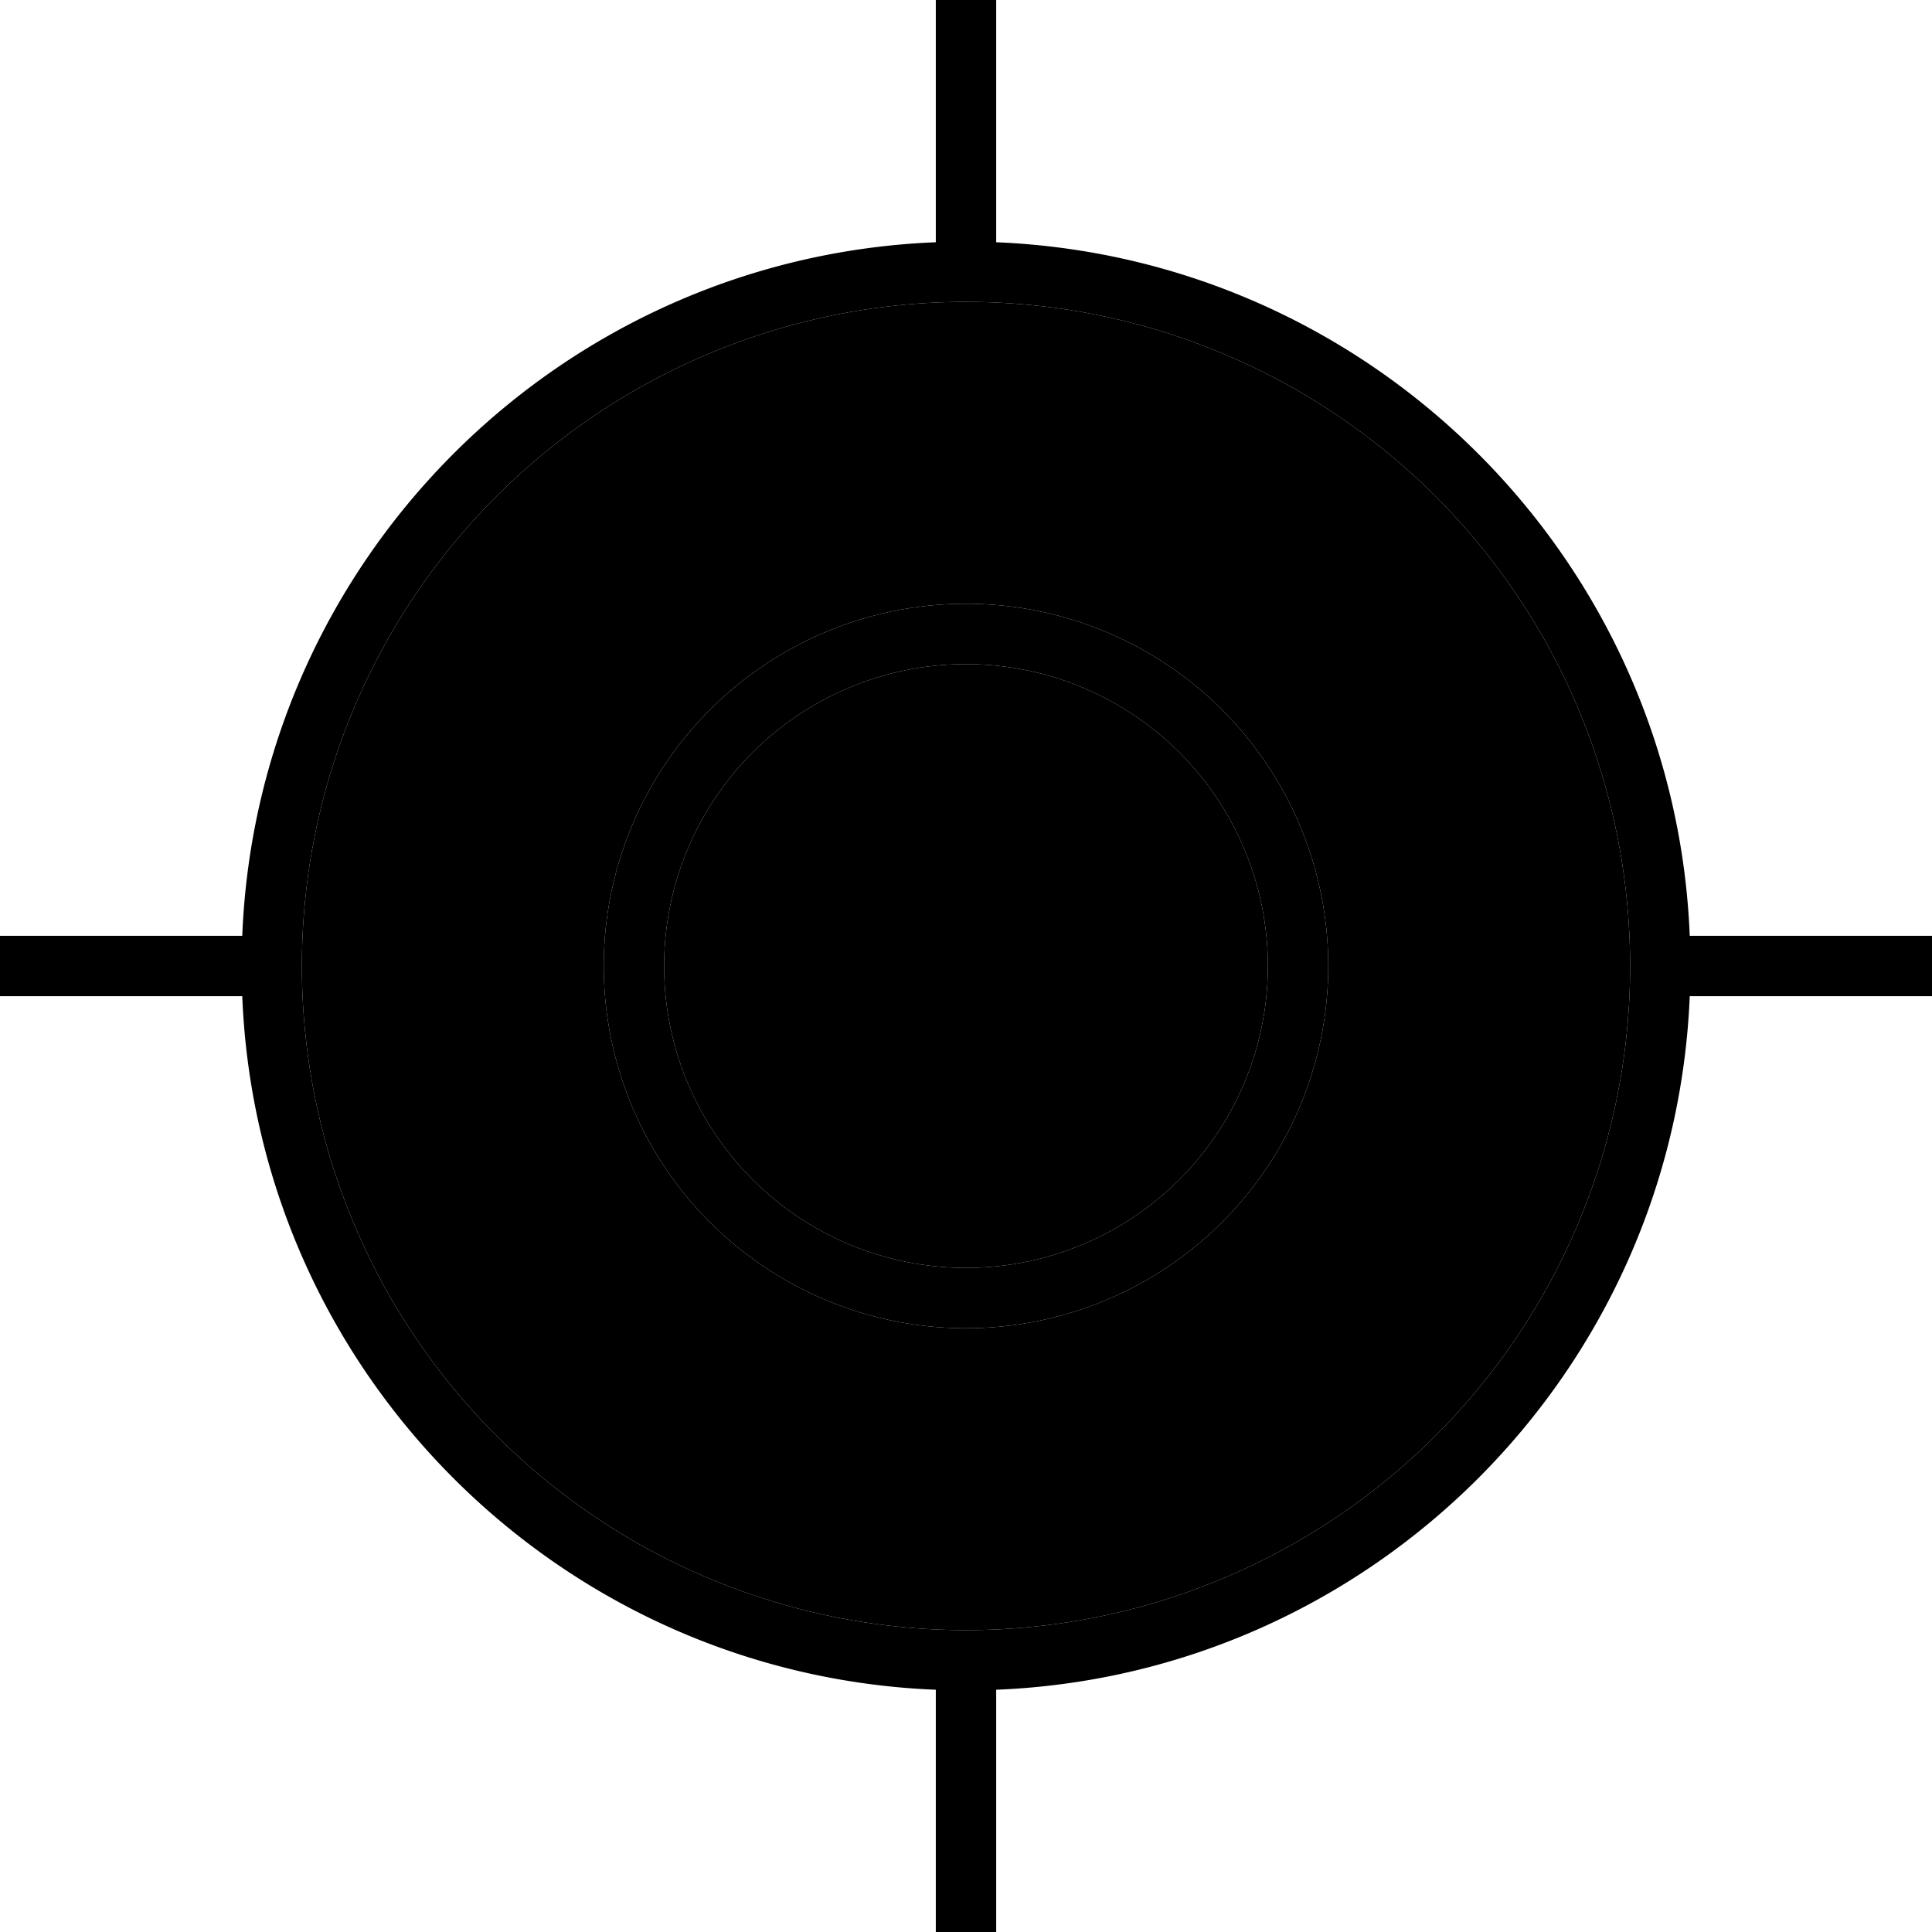<svg xmlns="http://www.w3.org/2000/svg" width="24" height="24" viewBox="0 0 512 512"><path class="pr-icon-duotone-secondary" d="M432 256A176 176 0 1 1 80 256a176 176 0 1 1 352 0zm-272 0a96 96 0 1 0 192 0 96 96 0 1 0 -192 0zm176 0a80 80 0 1 1 -160 0 80 80 0 1 1 160 0z"/><path class="pr-icon-duotone-primary" d="M264 0l0 8 0 56.2c99.7 4.1 179.8 84.2 183.8 183.8l56.2 0 8 0 0 16-8 0-56.2 0c-4.1 99.7-84.2 179.8-183.8 183.8l0 56.2 0 8-16 0 0-8 0-56.2C148.3 443.8 68.2 363.7 64.2 264L8 264l-8 0 0-16 8 0 56.2 0C68.2 148.3 148.3 68.2 248 64.2L248 8l0-8 16 0zM80 256a176 176 0 1 0 352 0A176 176 0 1 0 80 256zm256 0a80 80 0 1 0 -160 0 80 80 0 1 0 160 0zm-176 0a96 96 0 1 1 192 0 96 96 0 1 1 -192 0z"/></svg>